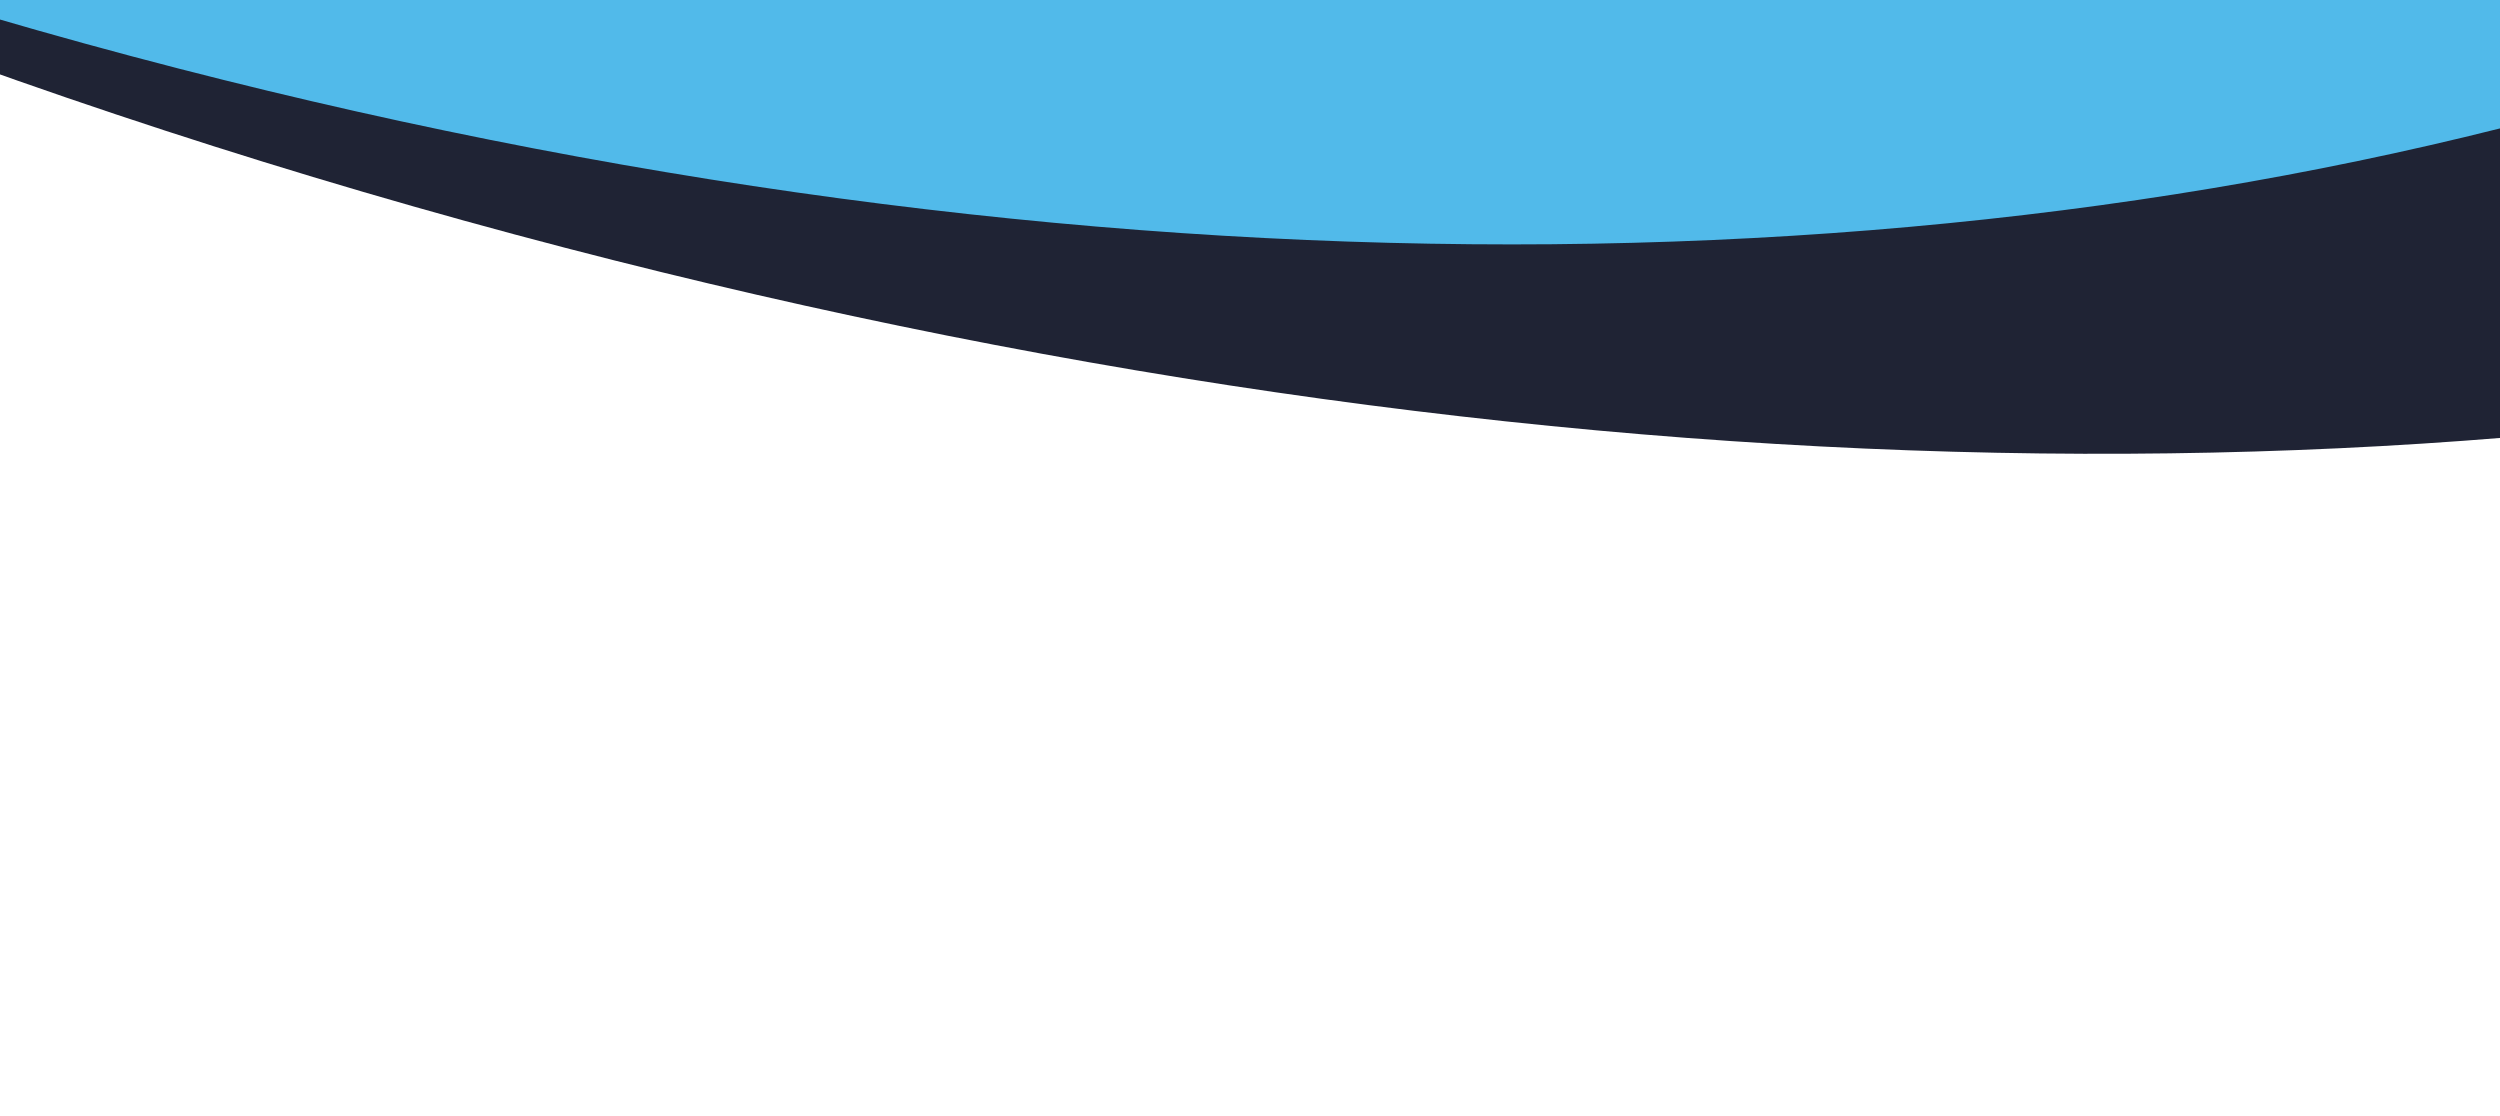 <svg width="1440" height="643" viewBox="0 0 1440 643" fill="none" xmlns="http://www.w3.org/2000/svg">
<rect x="0" y="0" width="1440" height="643" fill="#808080" stroke="none"/>
<g clip-path="url(#clip0_47_44167)">
<rect width="1440" height="643" fill="#51BAEA"/>
<path d="M622.833 773.156C780.276 1030.08 897.801 1298.5 979.335 1570.7C1972.81 1713.46 2658.56 236.333 2383.21 -707.282C2171.45 -9.711 1204.9 323.471 102.646 39.424C-187.968 -35.466 -461.637 -146.645 -705.373 -283.508C-678.786 -157.591 -396.878 -162.59 -338.62 -21.252C-81.921 57.967 -70.643 292.431 168.887 399.169C366.368 487.812 529.286 622.725 622.833 773.156Z" fill="#1F2334E5
"/>
<path d="M-347.335 625.296C-175.133 886.638 1250.01 787.044 1341.07 1062.13C2407.66 1226.57 3067.15 394.702 2759.3 -558.714C2541.81 137.286 1510.53 451.346 325.456 142.708C13.006 61.334 -281.774 -56.12 -544.827 -198.731C-514.629 -71.722 -465.907 67.376 -401.562 210.544C-125.398 295.544 -487.394 192.38 -229.257 304.65C-16.427 397.857 -449.621 472.248 -347.335 625.296Z" fill="white"/>
</g>
<defs>
<clipPath id="clip0_47_44167">
<rect width="1440" height="643" fill="white"/>
</clipPath>
</defs>
</svg>
